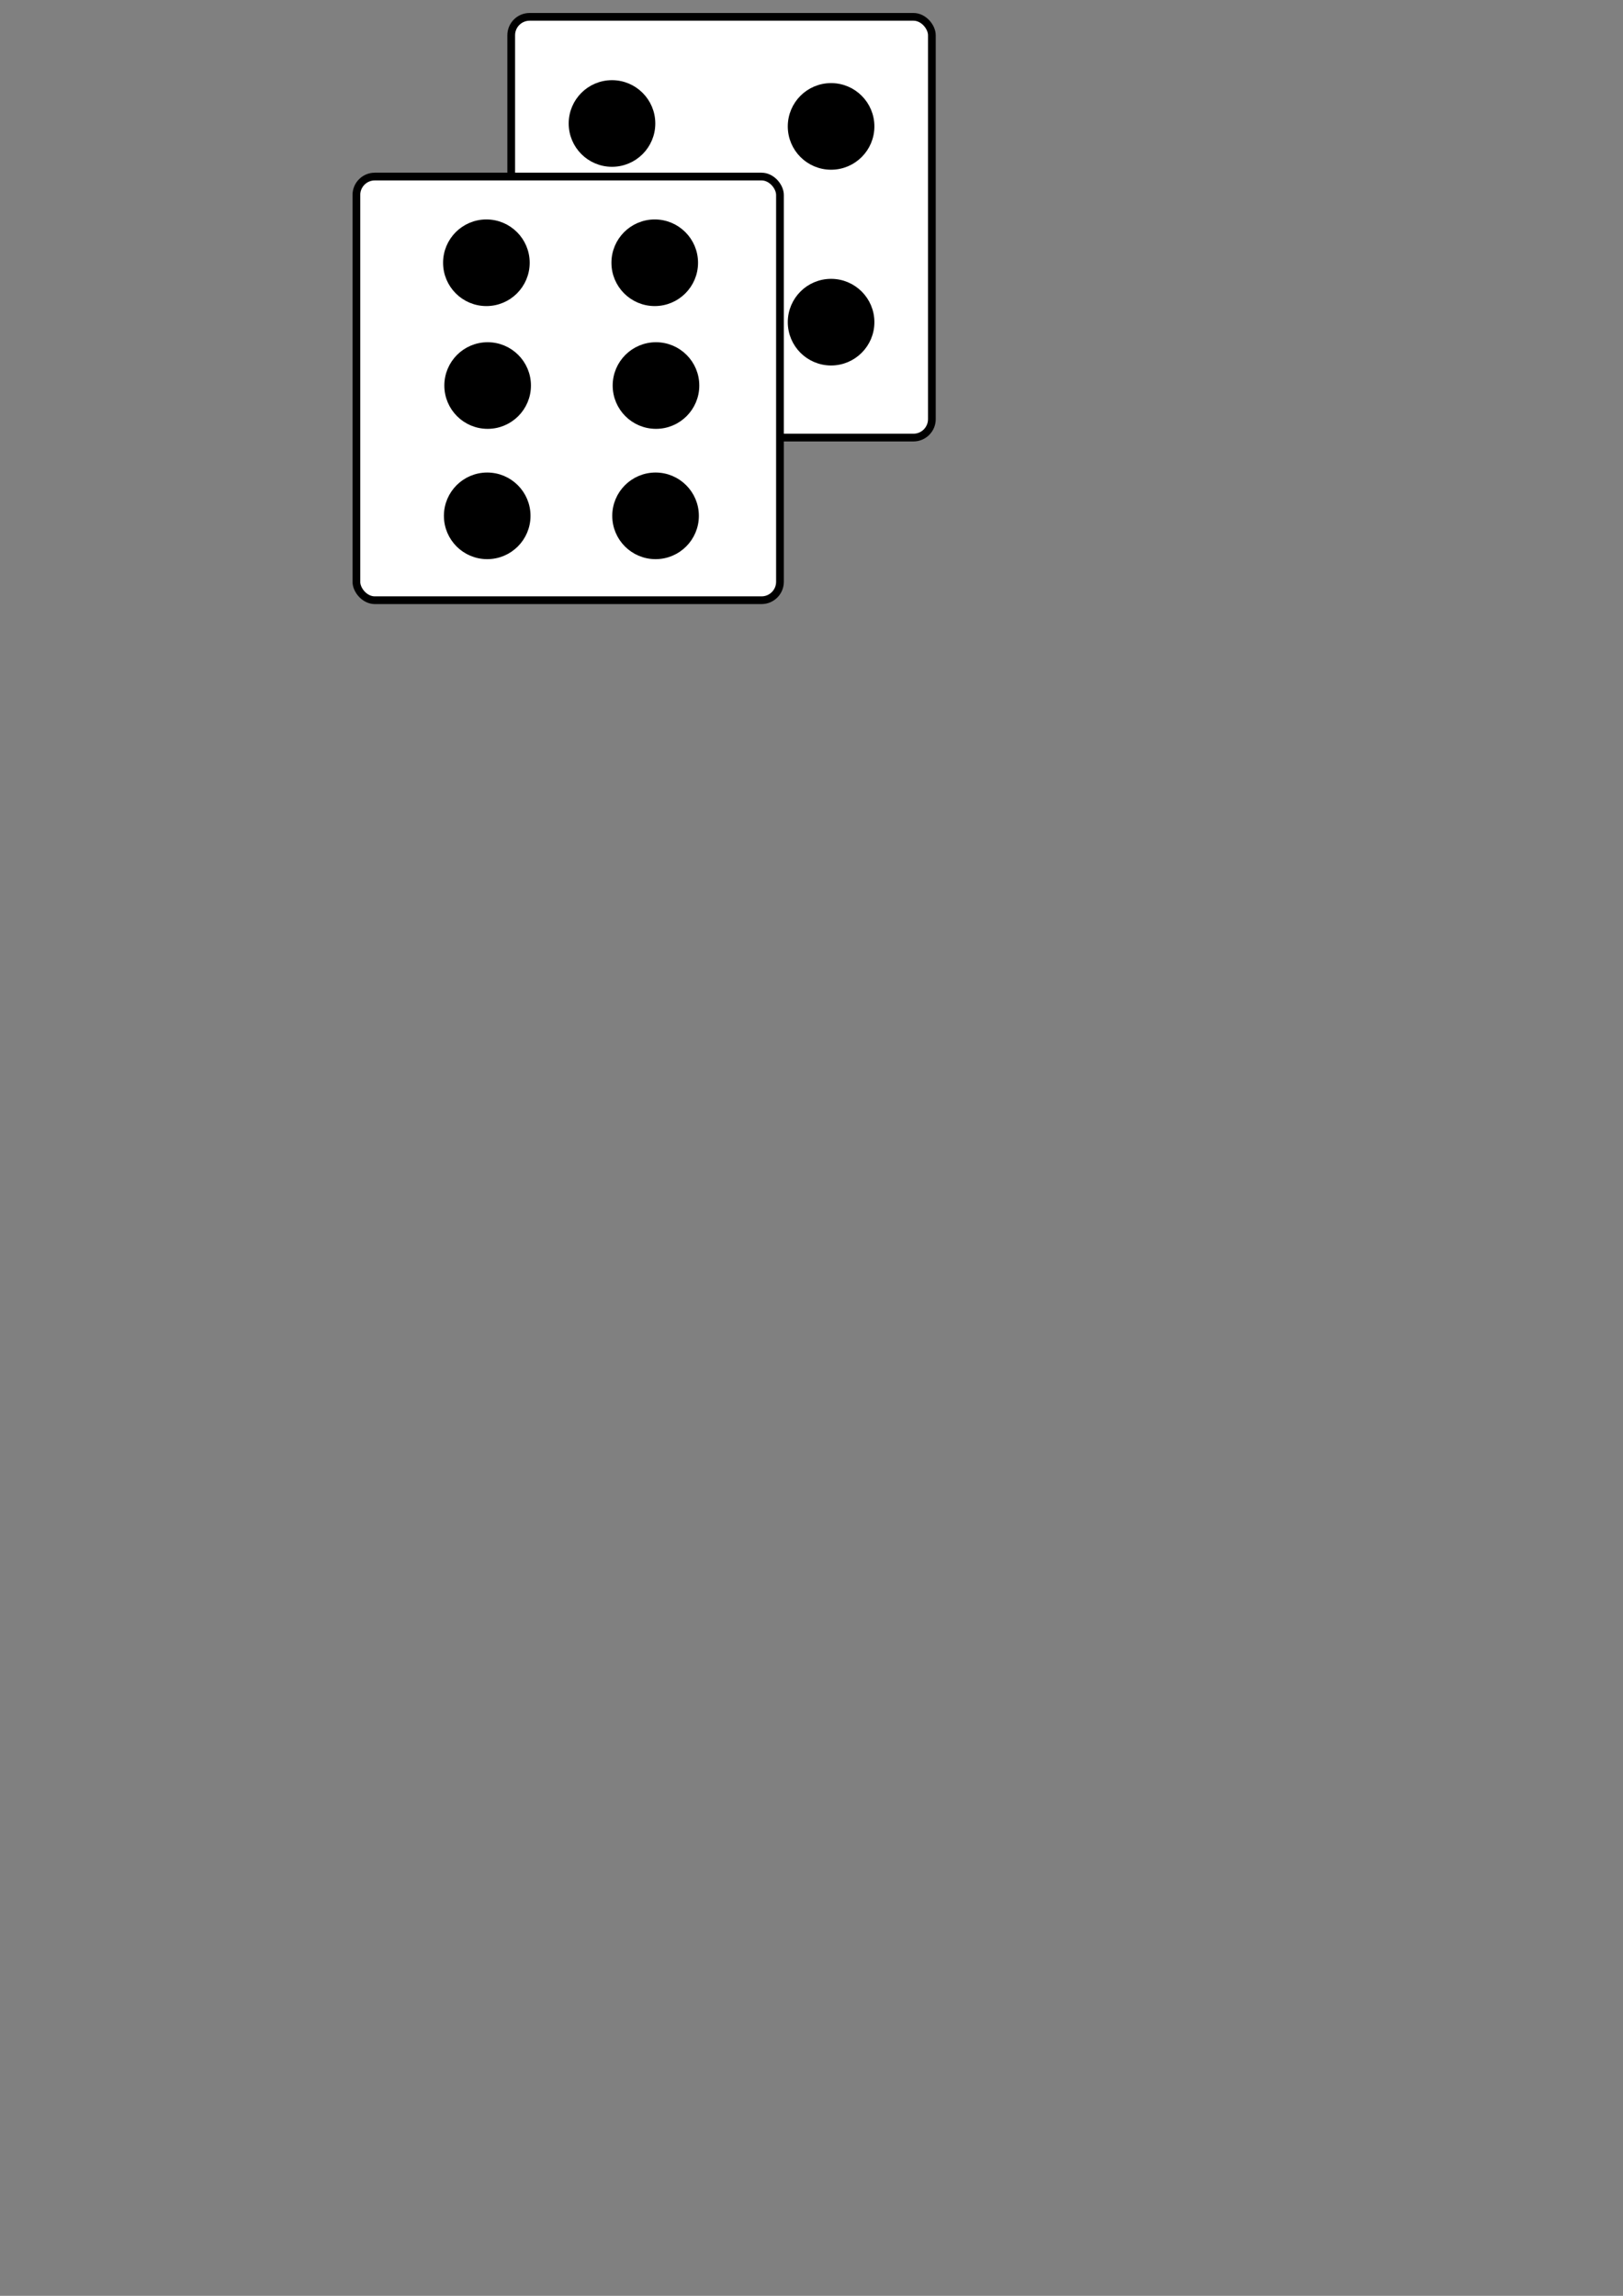 <?xml version="1.0" encoding="UTF-8" standalone="no"?>
<!-- Created with Inkscape (http://www.inkscape.org/) -->

<svg
   xmlns:dc="http://purl.org/dc/elements/1.1/"
   xmlns:cc="http://creativecommons.org/ns#"
   xmlns:rdf="http://www.w3.org/1999/02/22-rdf-syntax-ns#"
   xmlns:svg="http://www.w3.org/2000/svg"
   xmlns="http://www.w3.org/2000/svg"
   xmlns:sodipodi="http://sodipodi.sourceforge.net/DTD/sodipodi-0.dtd"
   xmlns:inkscape="http://www.inkscape.org/namespaces/inkscape"
   width="210mm"
   height="297mm"
   viewBox="0 0 210 297"
   version="1.1"
   id="svg8"
   inkscape:version="0.92.4 5da689c313, 2019-01-14"
   sodipodi:docname="logo.svg">
  <rect x="0" y="0" width="210" height="297" fill="#808080" stroke="none"/>
  <defs
     id="defs2" />
  <sodipodi:namedview
     id="base"
     pagecolor="#ffffff"
     bordercolor="#666666"
     borderopacity="1.0"
     inkscape:pageopacity="0.0"
     inkscape:pageshadow="2"
     inkscape:zoom="1.979899"
     inkscape:cx="154.76066"
     inkscape:cy="974.77657"
     inkscape:document-units="mm"
     inkscape:current-layer="layer1"
     showgrid="false"
     showguides="true"
     inkscape:guide-bbox="true"
     inkscape:window-width="2560"
     inkscape:window-height="1381"
     inkscape:window-x="0"
     inkscape:window-y="30"
     inkscape:window-maximized="1">
    <sodipodi:guide
       position="57.452,199.193"
       orientation="1,0"
       id="guide839"
       inkscape:locked="false" />
  </sodipodi:namedview>
  <g
     inkscape:label="Layer 1"
     inkscape:groupmode="layer"
     id="layer1">
    <rect
       style="opacity:1;fill:#ffffff;fill-opacity:1;stroke:#000000;stroke-width:1;stroke-linejoin:round;stroke-miterlimit:4;stroke-dasharray:none;stroke-opacity:1"
       id="rect817"
       width="54.429"
       height="54.429"
       x="66.146"
       y="2.179"
       rx="2.381"
       ry="2.381"
       inkscape:export-xdpi="21.540001"
       inkscape:export-ydpi="21.540001" />
    <circle
       style="opacity:1;fill:#000000;fill-opacity:1;stroke:#000000;stroke-width:1;stroke-linejoin:round;stroke-miterlimit:4;stroke-dasharray:none;stroke-opacity:1"
       id="path819"
       cx="79.186"
       cy="15.975"
       r="5.103"
       inkscape:export-xdpi="21.540001"
       inkscape:export-ydpi="21.540001" />
    <circle
       r="5.103"
       cy="16.353"
       cx="107.534"
       id="circle821"
       style="opacity:1;fill:#000000;fill-opacity:1;stroke:#000000;stroke-width:1;stroke-linejoin:round;stroke-miterlimit:4;stroke-dasharray:none;stroke-opacity:1"
       inkscape:export-xdpi="21.540001"
       inkscape:export-ydpi="21.540001" />
    <circle
       r="5.103"
       cy="45.709"
       cx="79.186"
       id="circle823"
       style="opacity:1;fill:#000000;fill-opacity:1;stroke:#000000;stroke-width:1;stroke-linejoin:round;stroke-miterlimit:4;stroke-dasharray:none;stroke-opacity:1"
       inkscape:export-xdpi="21.540001"
       inkscape:export-ydpi="21.540001" />
    <circle
       style="opacity:1;fill:#000000;fill-opacity:1;stroke:#000000;stroke-width:1;stroke-linejoin:round;stroke-miterlimit:4;stroke-dasharray:none;stroke-opacity:1"
       id="circle825"
       cx="107.534"
       cy="41.677"
       r="5.103"
       inkscape:export-xdpi="21.540001"
       inkscape:export-ydpi="21.540001" />
    <circle
       r="5.103"
       cy="32.858"
       cx="93.171"
       id="circle827"
       style="opacity:1;fill:#000000;fill-opacity:1;stroke:#000000;stroke-width:1;stroke-linejoin:round;stroke-miterlimit:4;stroke-dasharray:none;stroke-opacity:1"
       inkscape:export-xdpi="21.540001"
       inkscape:export-ydpi="21.540001" />
    <rect
       style="opacity:1;fill:#ffffff;fill-opacity:1;stroke:#000000;stroke-width:1;stroke-linejoin:round;stroke-miterlimit:4;stroke-dasharray:none;stroke-opacity:1"
       id="rect815"
       width="54.807"
       height="54.807"
       x="46.113"
       y="22.841"
       rx="2.381"
       ry="2.381"
       inkscape:export-xdpi="21.540001"
       inkscape:export-ydpi="21.540001" />
    <circle
       r="5.103"
       cy="33.992"
       cx="62.933"
       id="circle829"
       style="opacity:1;fill:#000000;fill-opacity:1;stroke:#000000;stroke-width:1;stroke-linejoin:round;stroke-miterlimit:4;stroke-dasharray:none;stroke-opacity:1"
       inkscape:export-xdpi="21.540001"
       inkscape:export-ydpi="21.540001" />
    <circle
       style="opacity:1;fill:#000000;fill-opacity:1;stroke:#000000;stroke-width:1;stroke-linejoin:round;stroke-miterlimit:4;stroke-dasharray:none;stroke-opacity:1"
       id="circle833"
       cx="63.04"
       cy="66.733"
       r="5.103"
       inkscape:export-xdpi="21.540001"
       inkscape:export-ydpi="21.540001" />
    <circle
       style="opacity:1;fill:#000000;fill-opacity:1;stroke:#000000;stroke-width:1;stroke-linejoin:round;stroke-miterlimit:4;stroke-dasharray:none;stroke-opacity:1"
       id="circle837"
       cx="63.096"
       cy="49.876"
       r="5.103"
       inkscape:export-xdpi="21.540001"
       inkscape:export-ydpi="21.540001" />
    <circle
       style="opacity:1;fill:#000000;fill-opacity:1;stroke:#000000;stroke-width:1;stroke-linejoin:round;stroke-miterlimit:4;stroke-dasharray:none;stroke-opacity:1"
       id="circle841"
       cx="84.716"
       cy="33.992"
       r="5.103"
       inkscape:export-xdpi="21.540001"
       inkscape:export-ydpi="21.540001" />
    <circle
       r="5.103"
       cy="66.733"
       cx="84.823"
       id="circle843"
       style="opacity:1;fill:#000000;fill-opacity:1;stroke:#000000;stroke-width:1;stroke-linejoin:round;stroke-miterlimit:4;stroke-dasharray:none;stroke-opacity:1"
       inkscape:export-xdpi="21.540001"
       inkscape:export-ydpi="21.540001" />
    <circle
       r="5.103"
       cy="49.876"
       cx="84.878"
       id="circle845"
       style="opacity:1;fill:#000000;fill-opacity:1;stroke:#000000;stroke-width:1;stroke-linejoin:round;stroke-miterlimit:4;stroke-dasharray:none;stroke-opacity:1"
       inkscape:export-xdpi="21.540001"
       inkscape:export-ydpi="21.540001" />
  </g>
</svg>
